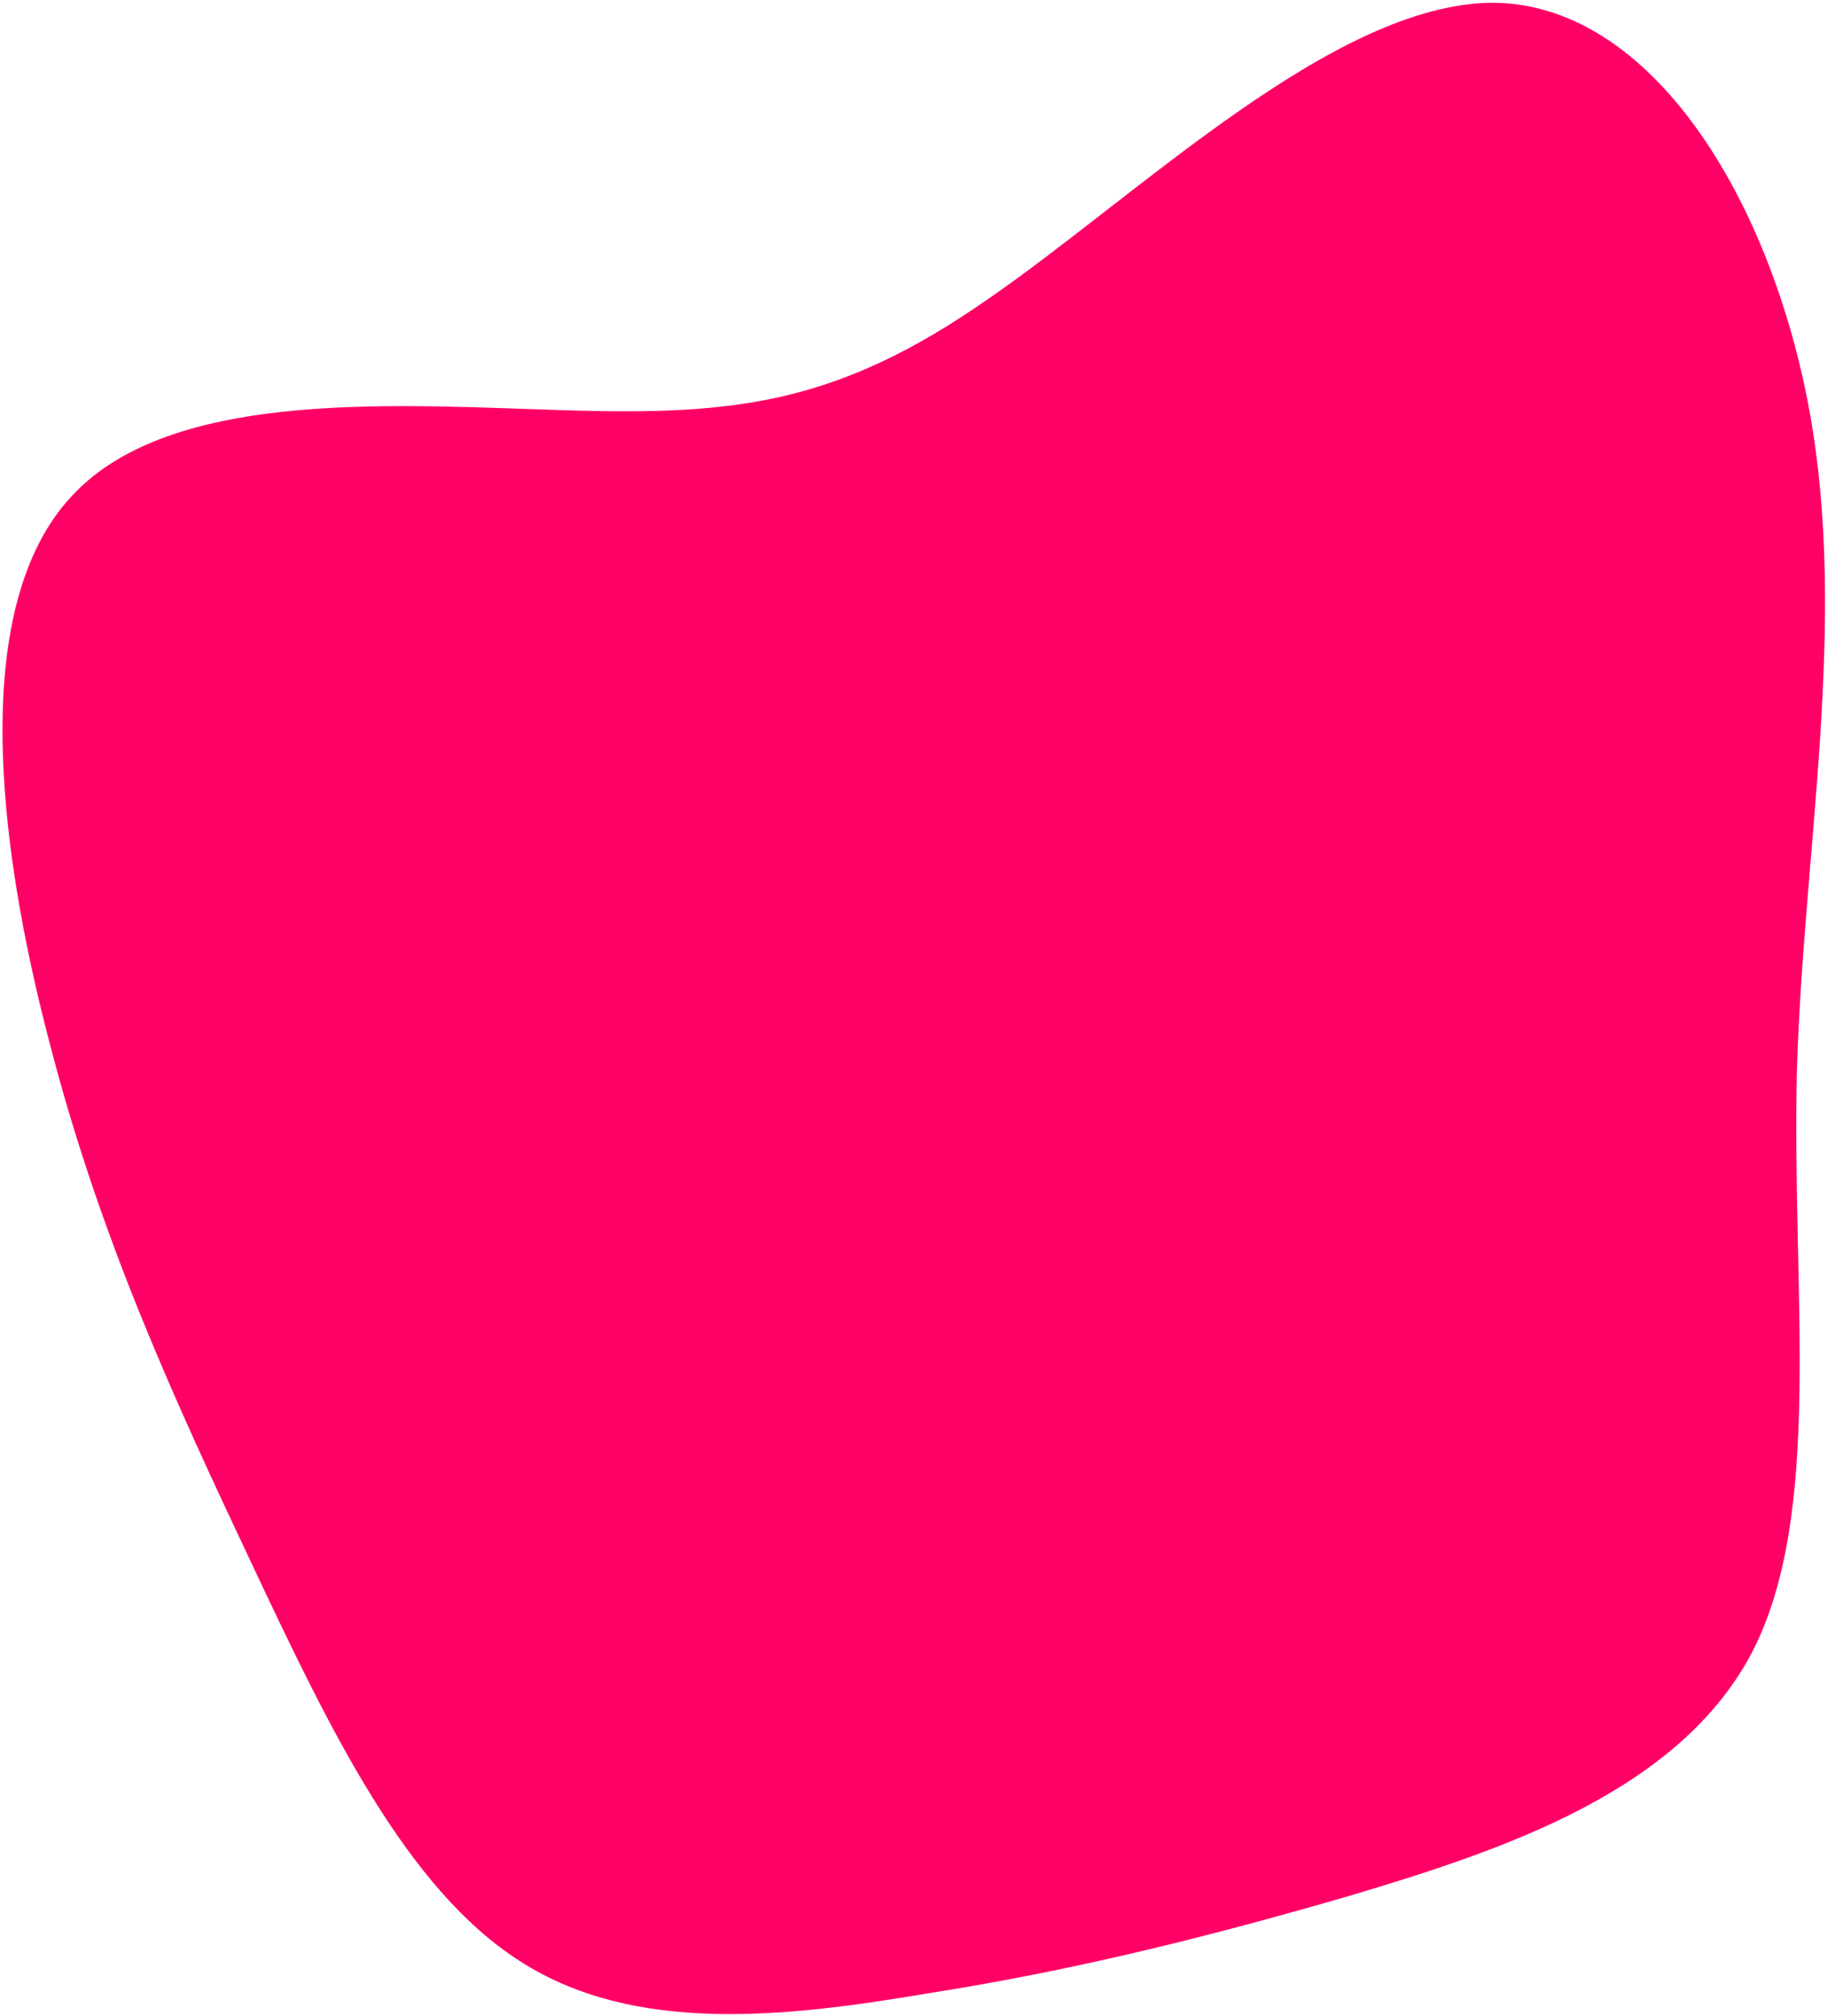 <svg xmlns="http://www.w3.org/2000/svg" width="409" height="451" viewBox="0 0 409 451" fill="none"><path d="M334.367 0.617C369.886 0.97 396.524 44.804 405.117 92.172C413.71 139.54 403.685 190.444 402.253 239.933C401.107 289.776 408.268 338.558 392.228 369.666C375.901 400.773 336.659 413.852 302.287 424.104C268.201 434.002 238.984 441.072 207.476 446.02C175.968 451.323 142.169 455.211 116.676 438.951C90.897 422.69 73.71 386.633 56.524 350.223C39.338 313.813 22.438 277.403 10.981 232.863C-0.763 187.969 -6.778 135.298 16.137 110.907C38.765 86.516 90.324 90.758 127.561 91.818C164.511 92.879 187.426 90.404 220.939 67.074C254.452 44.097 298.563 0.617 334.367 0.617Z" fill="#FF0066"></path></svg>